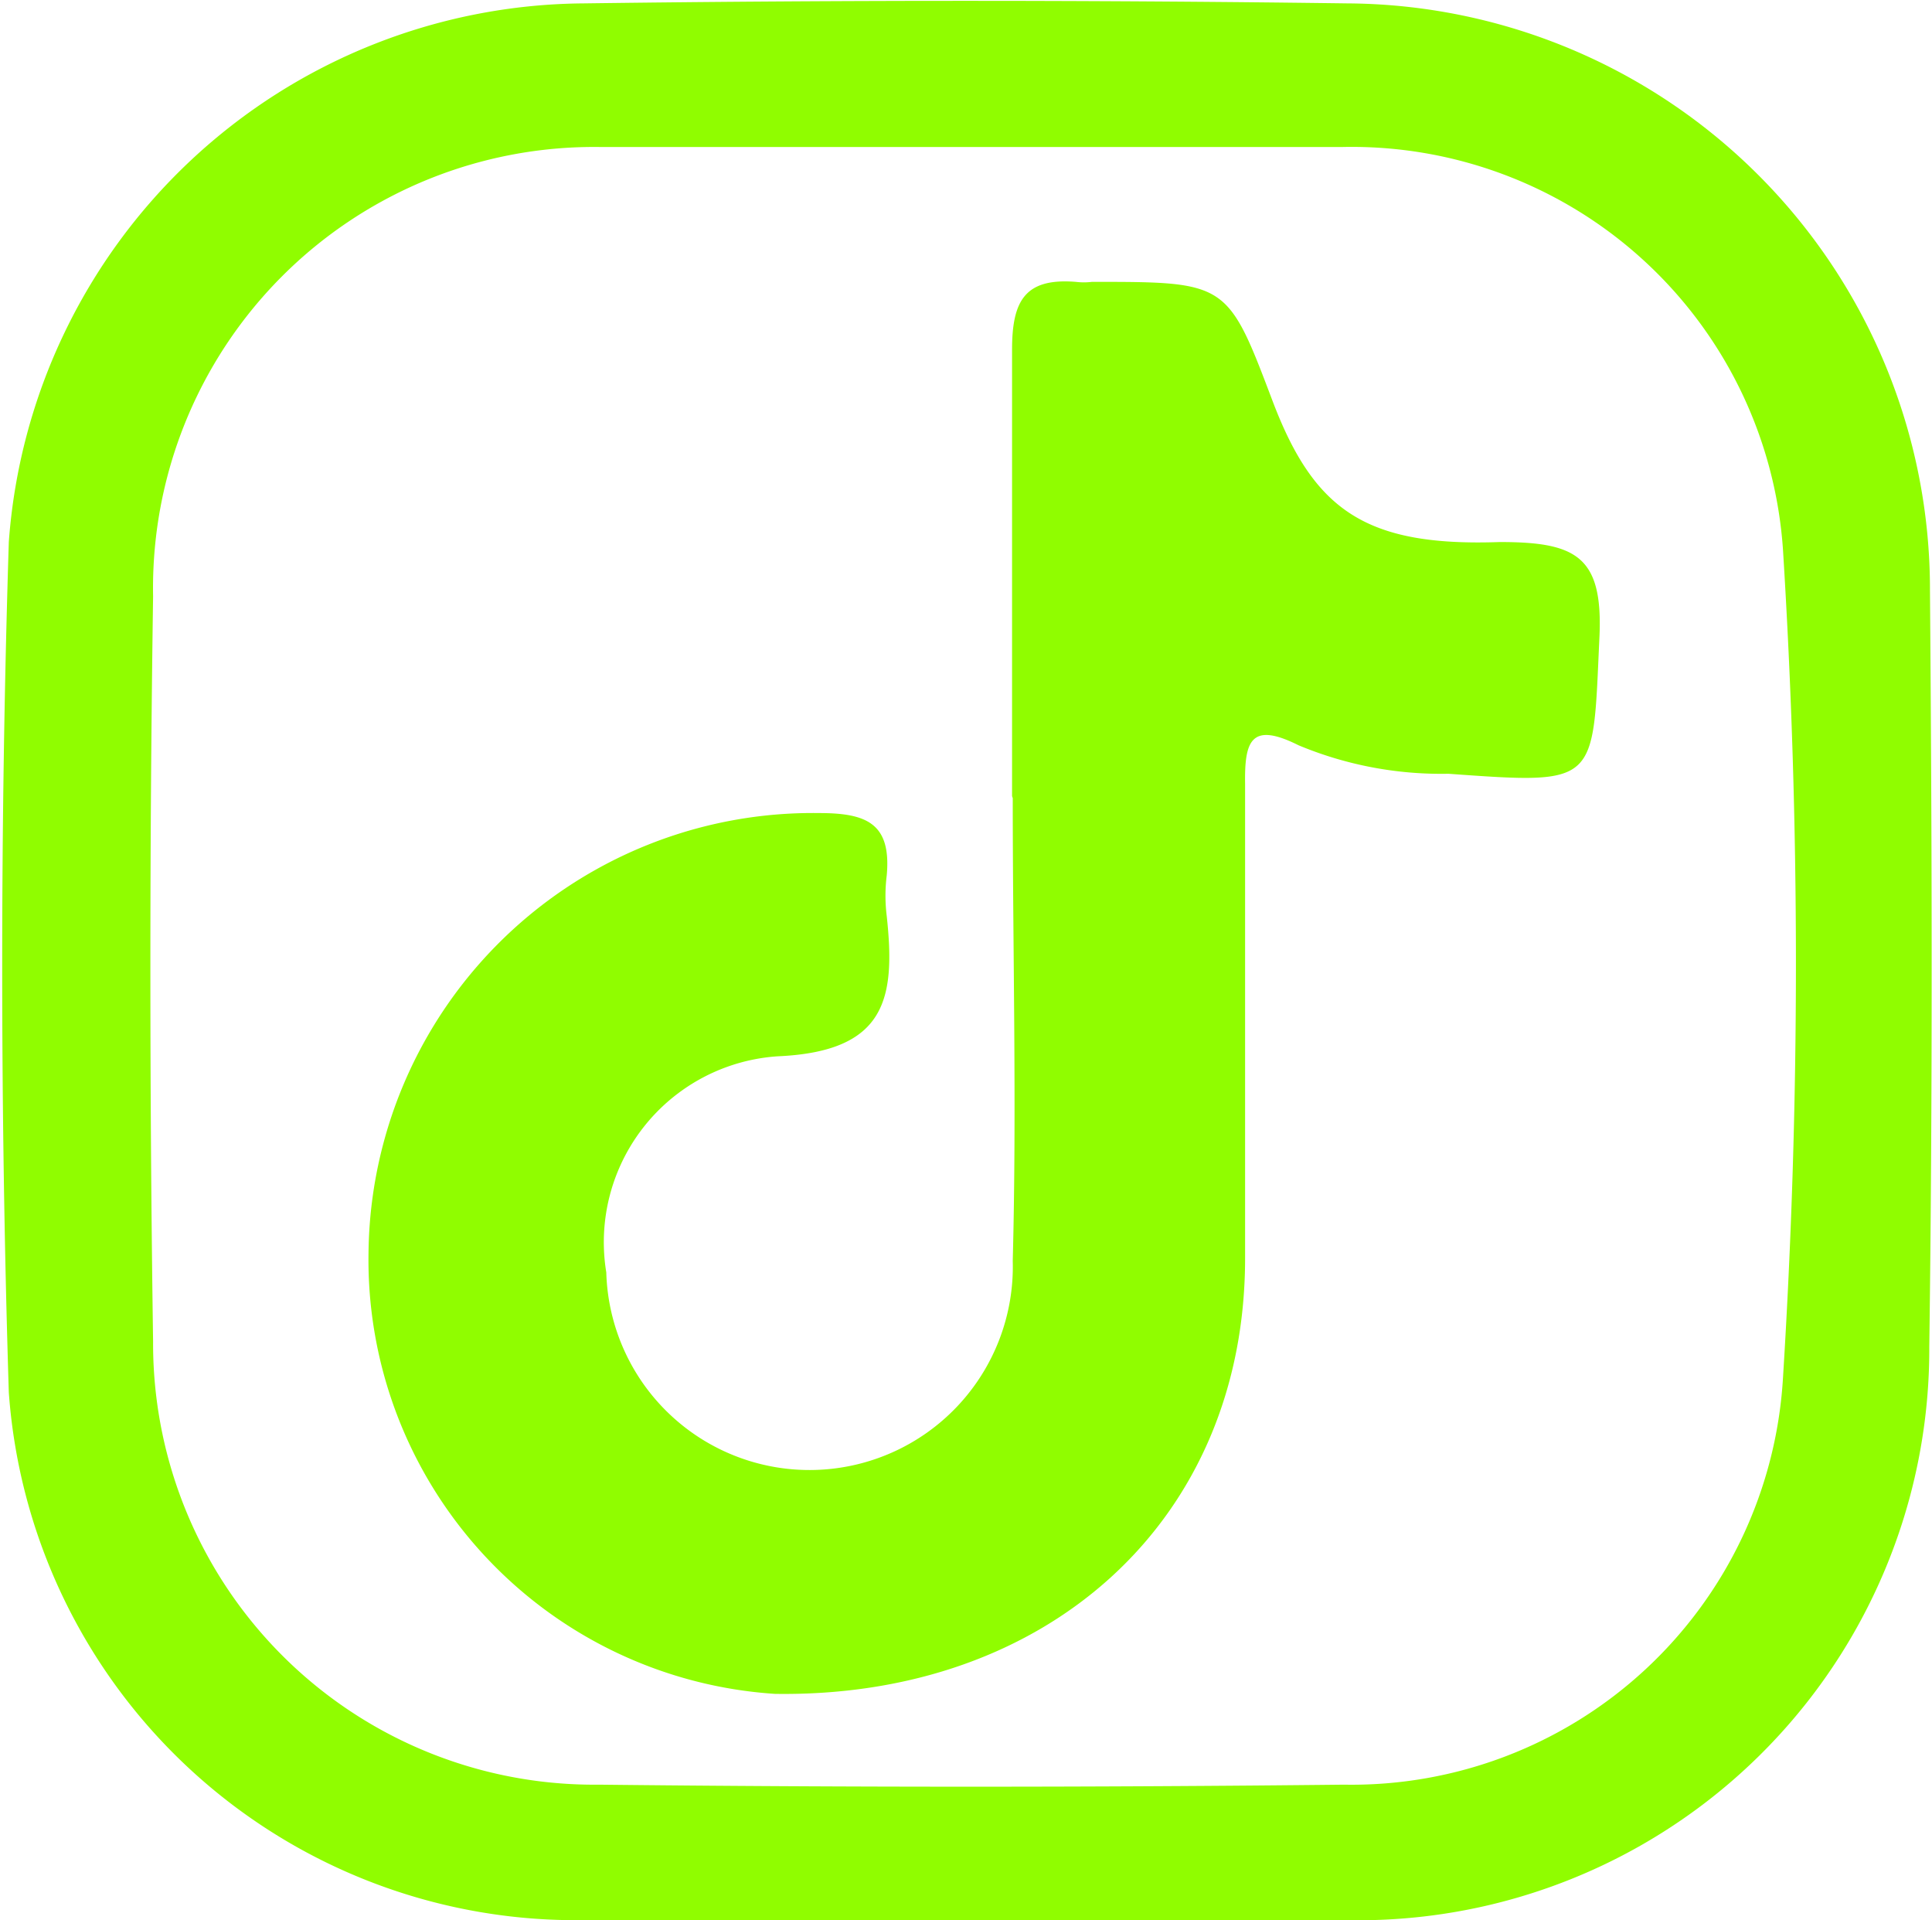 <svg xmlns="http://www.w3.org/2000/svg" viewBox="0 0 28.52 28.34"><defs><style>.cls-1{fill:#90fd00;fill-rule:evenodd;}</style></defs><g id="Layer_2" data-name="Layer 2"><g id="Layer_1-2" data-name="Layer 1"><path class="cls-1" d="M28.49,8.72A8.65,8.65,0,0,0,19.89.05C16.13,0,12.37,0,8.61.05A8.57,8.57,0,0,0,.13,8C0,12.15,0,16.36.13,20.55a8.39,8.39,0,0,0,8.38,7.79H19.9a8.43,8.43,0,0,0,8.58-8.46C28.53,16.16,28.52,12.44,28.49,8.72ZM26.32,20.34a6.38,6.38,0,0,1-6.48,6q-5.52.06-11,0a6.51,6.51,0,0,1-6.58-6.54q-.08-5.52,0-11A6.51,6.51,0,0,1,8.88,2.17c1.8,0,3.6,0,5.4,0s3.68,0,5.52,0a6.38,6.38,0,0,1,6.52,5.94A97.86,97.86,0,0,1,26.32,20.34Z"/><path class="cls-1" d="M14.94,11.75c0-2.2,0-4.39,0-6.59,0-.72.19-1.06.94-1a1,1,0,0,0,.24,0c2,0,2,0,2.67,1.77.61,1.6,1.37,2.14,3.35,2.07,1.13,0,1.53.21,1.47,1.42-.1,2.16,0,2.16-2.23,2A5.47,5.47,0,0,1,19.17,11c-.7-.35-.8-.07-.79.57,0,2.31,0,4.63,0,7,0,3.86-2.9,6.49-6.94,6.43a6.42,6.42,0,0,1-6-6.51A6.56,6.56,0,0,1,12.09,12c.7,0,1.07.15,1,.92a2.41,2.41,0,0,0,0,.6c.13,1.21,0,2-1.61,2.07a2.75,2.75,0,0,0-2.53,3.19,3,3,0,0,0,6-.17c.06-2.27,0-4.55,0-6.83Z"/></g></g></svg>